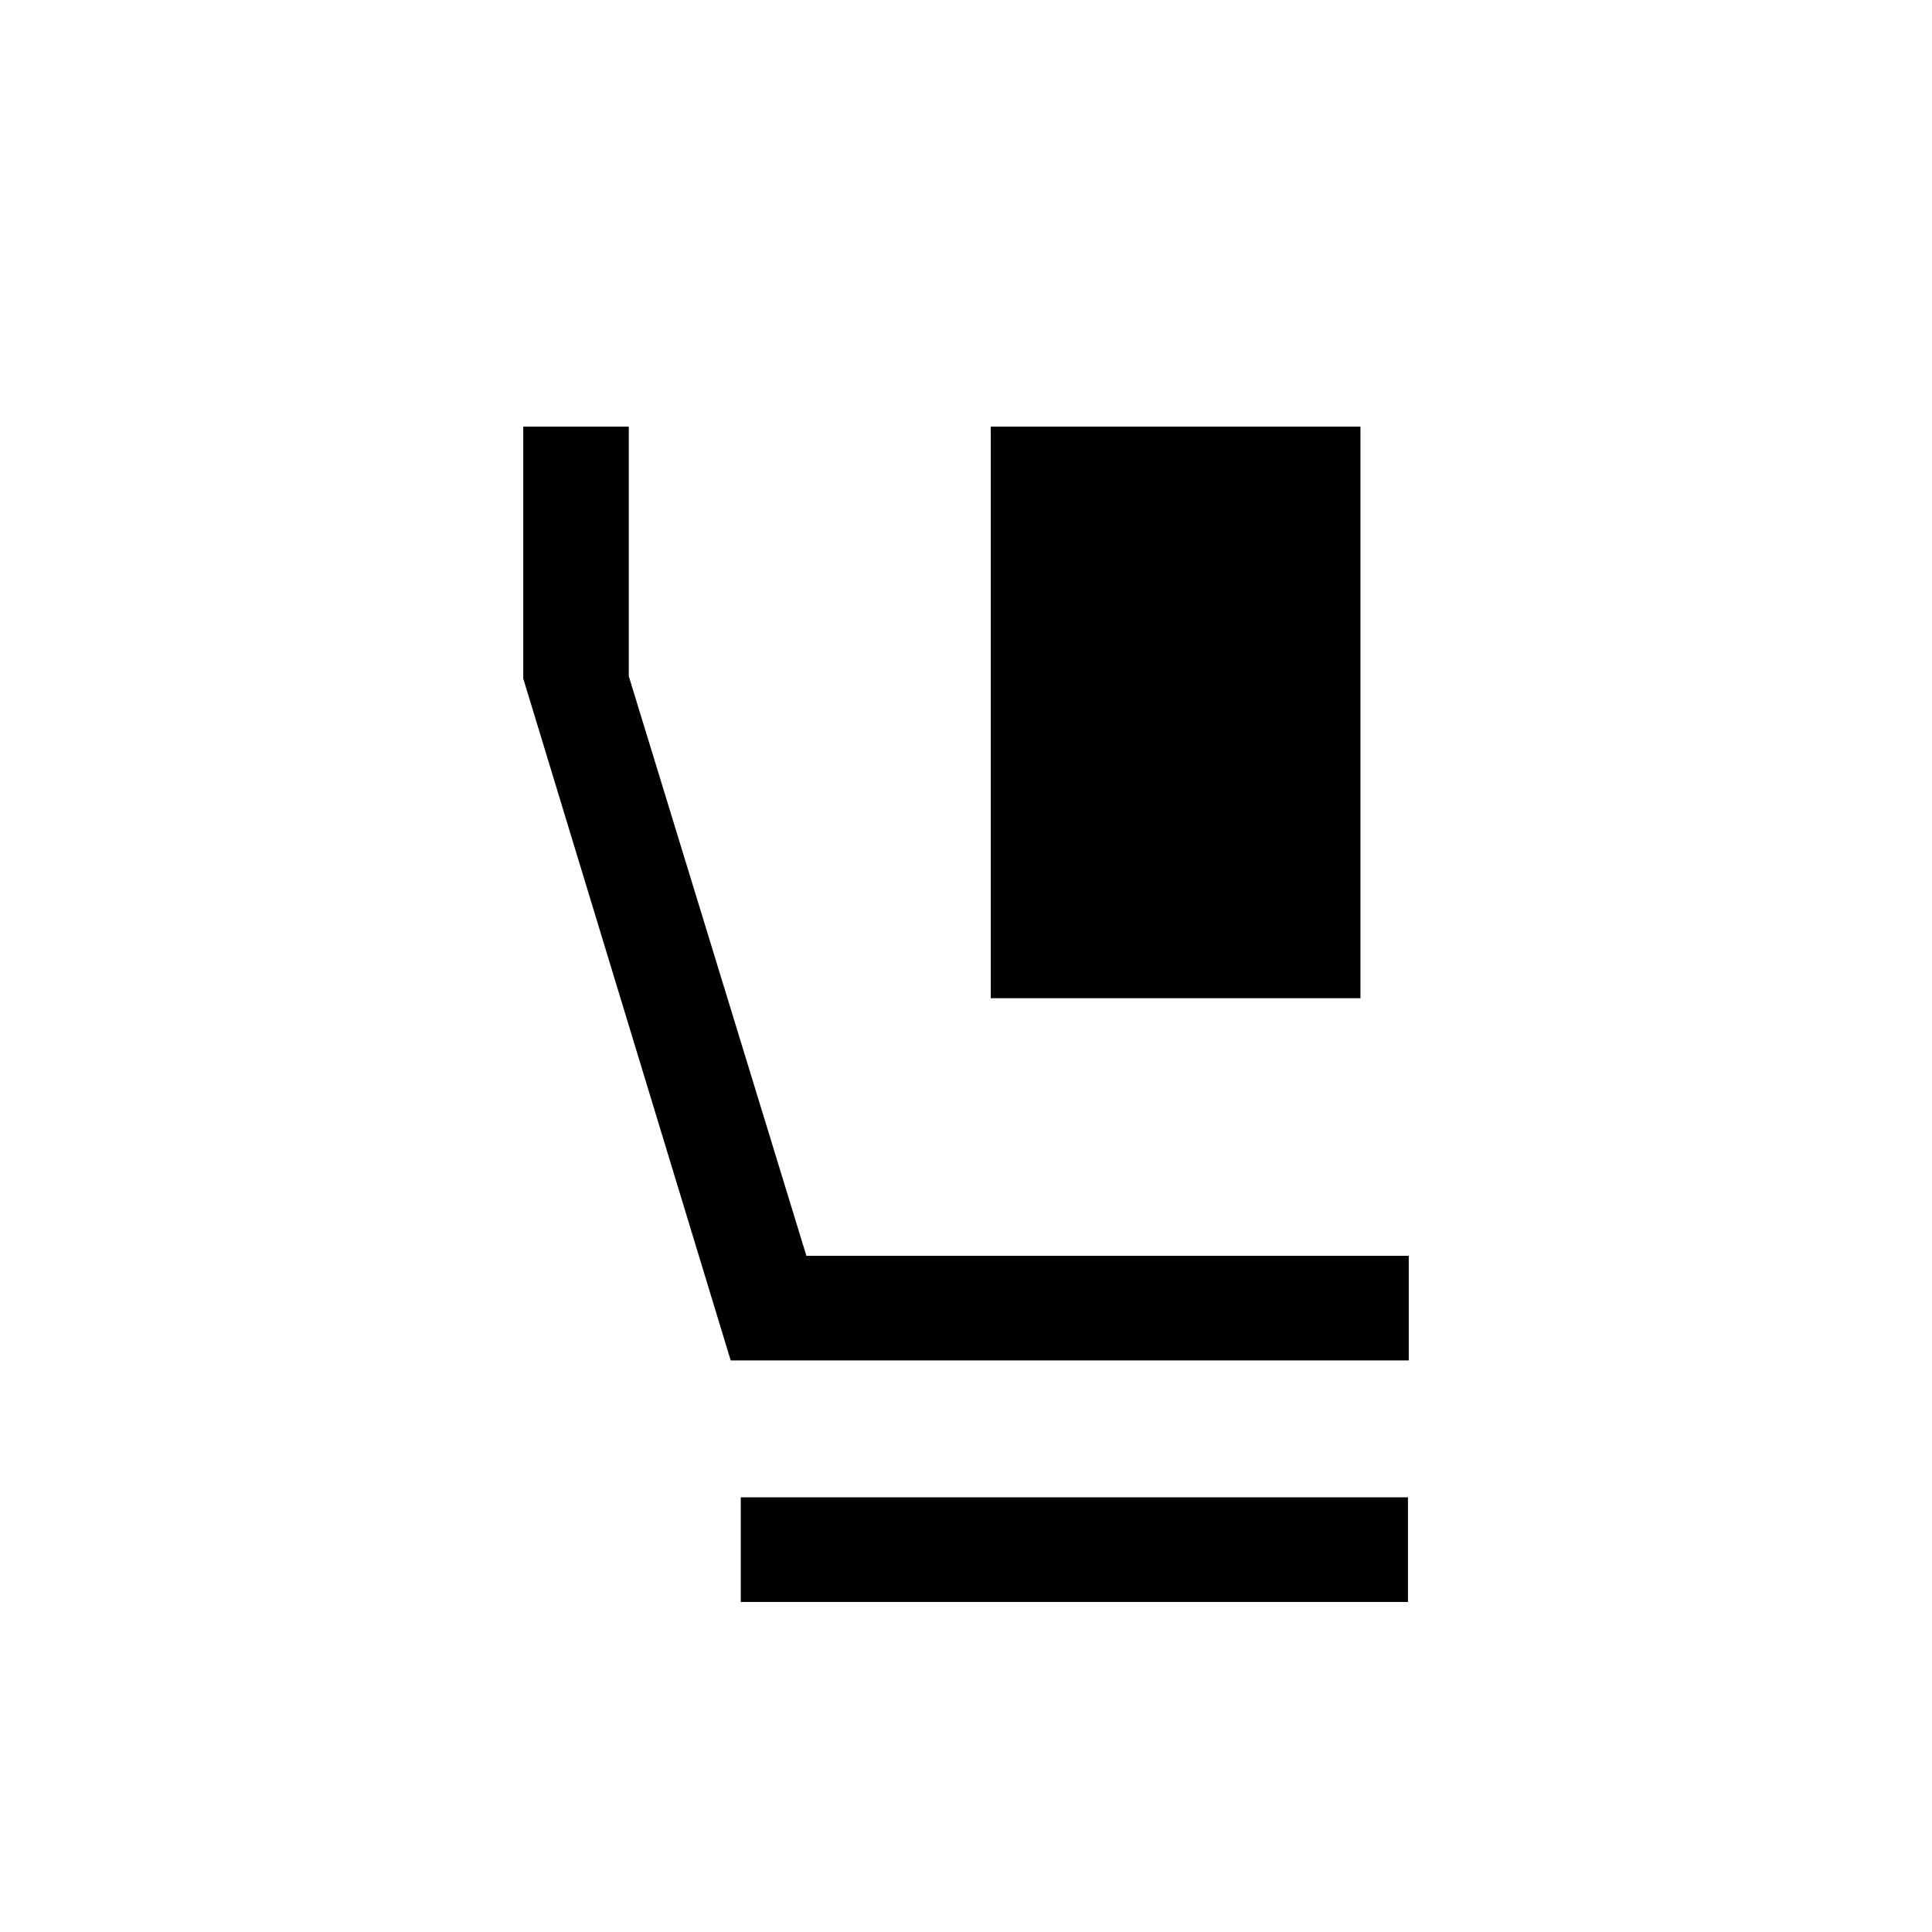 <svg xmlns="http://www.w3.org/2000/svg" height="20" viewBox="0 -960 960 960" width="20"><path d="M492.31-464v-284H676v284H492.31ZM700-284H363.08L260-622.85V-748h52.44v124l88.25 288H700v52ZM368.08-164v-52h331.53v52H368.08Z"/></svg>